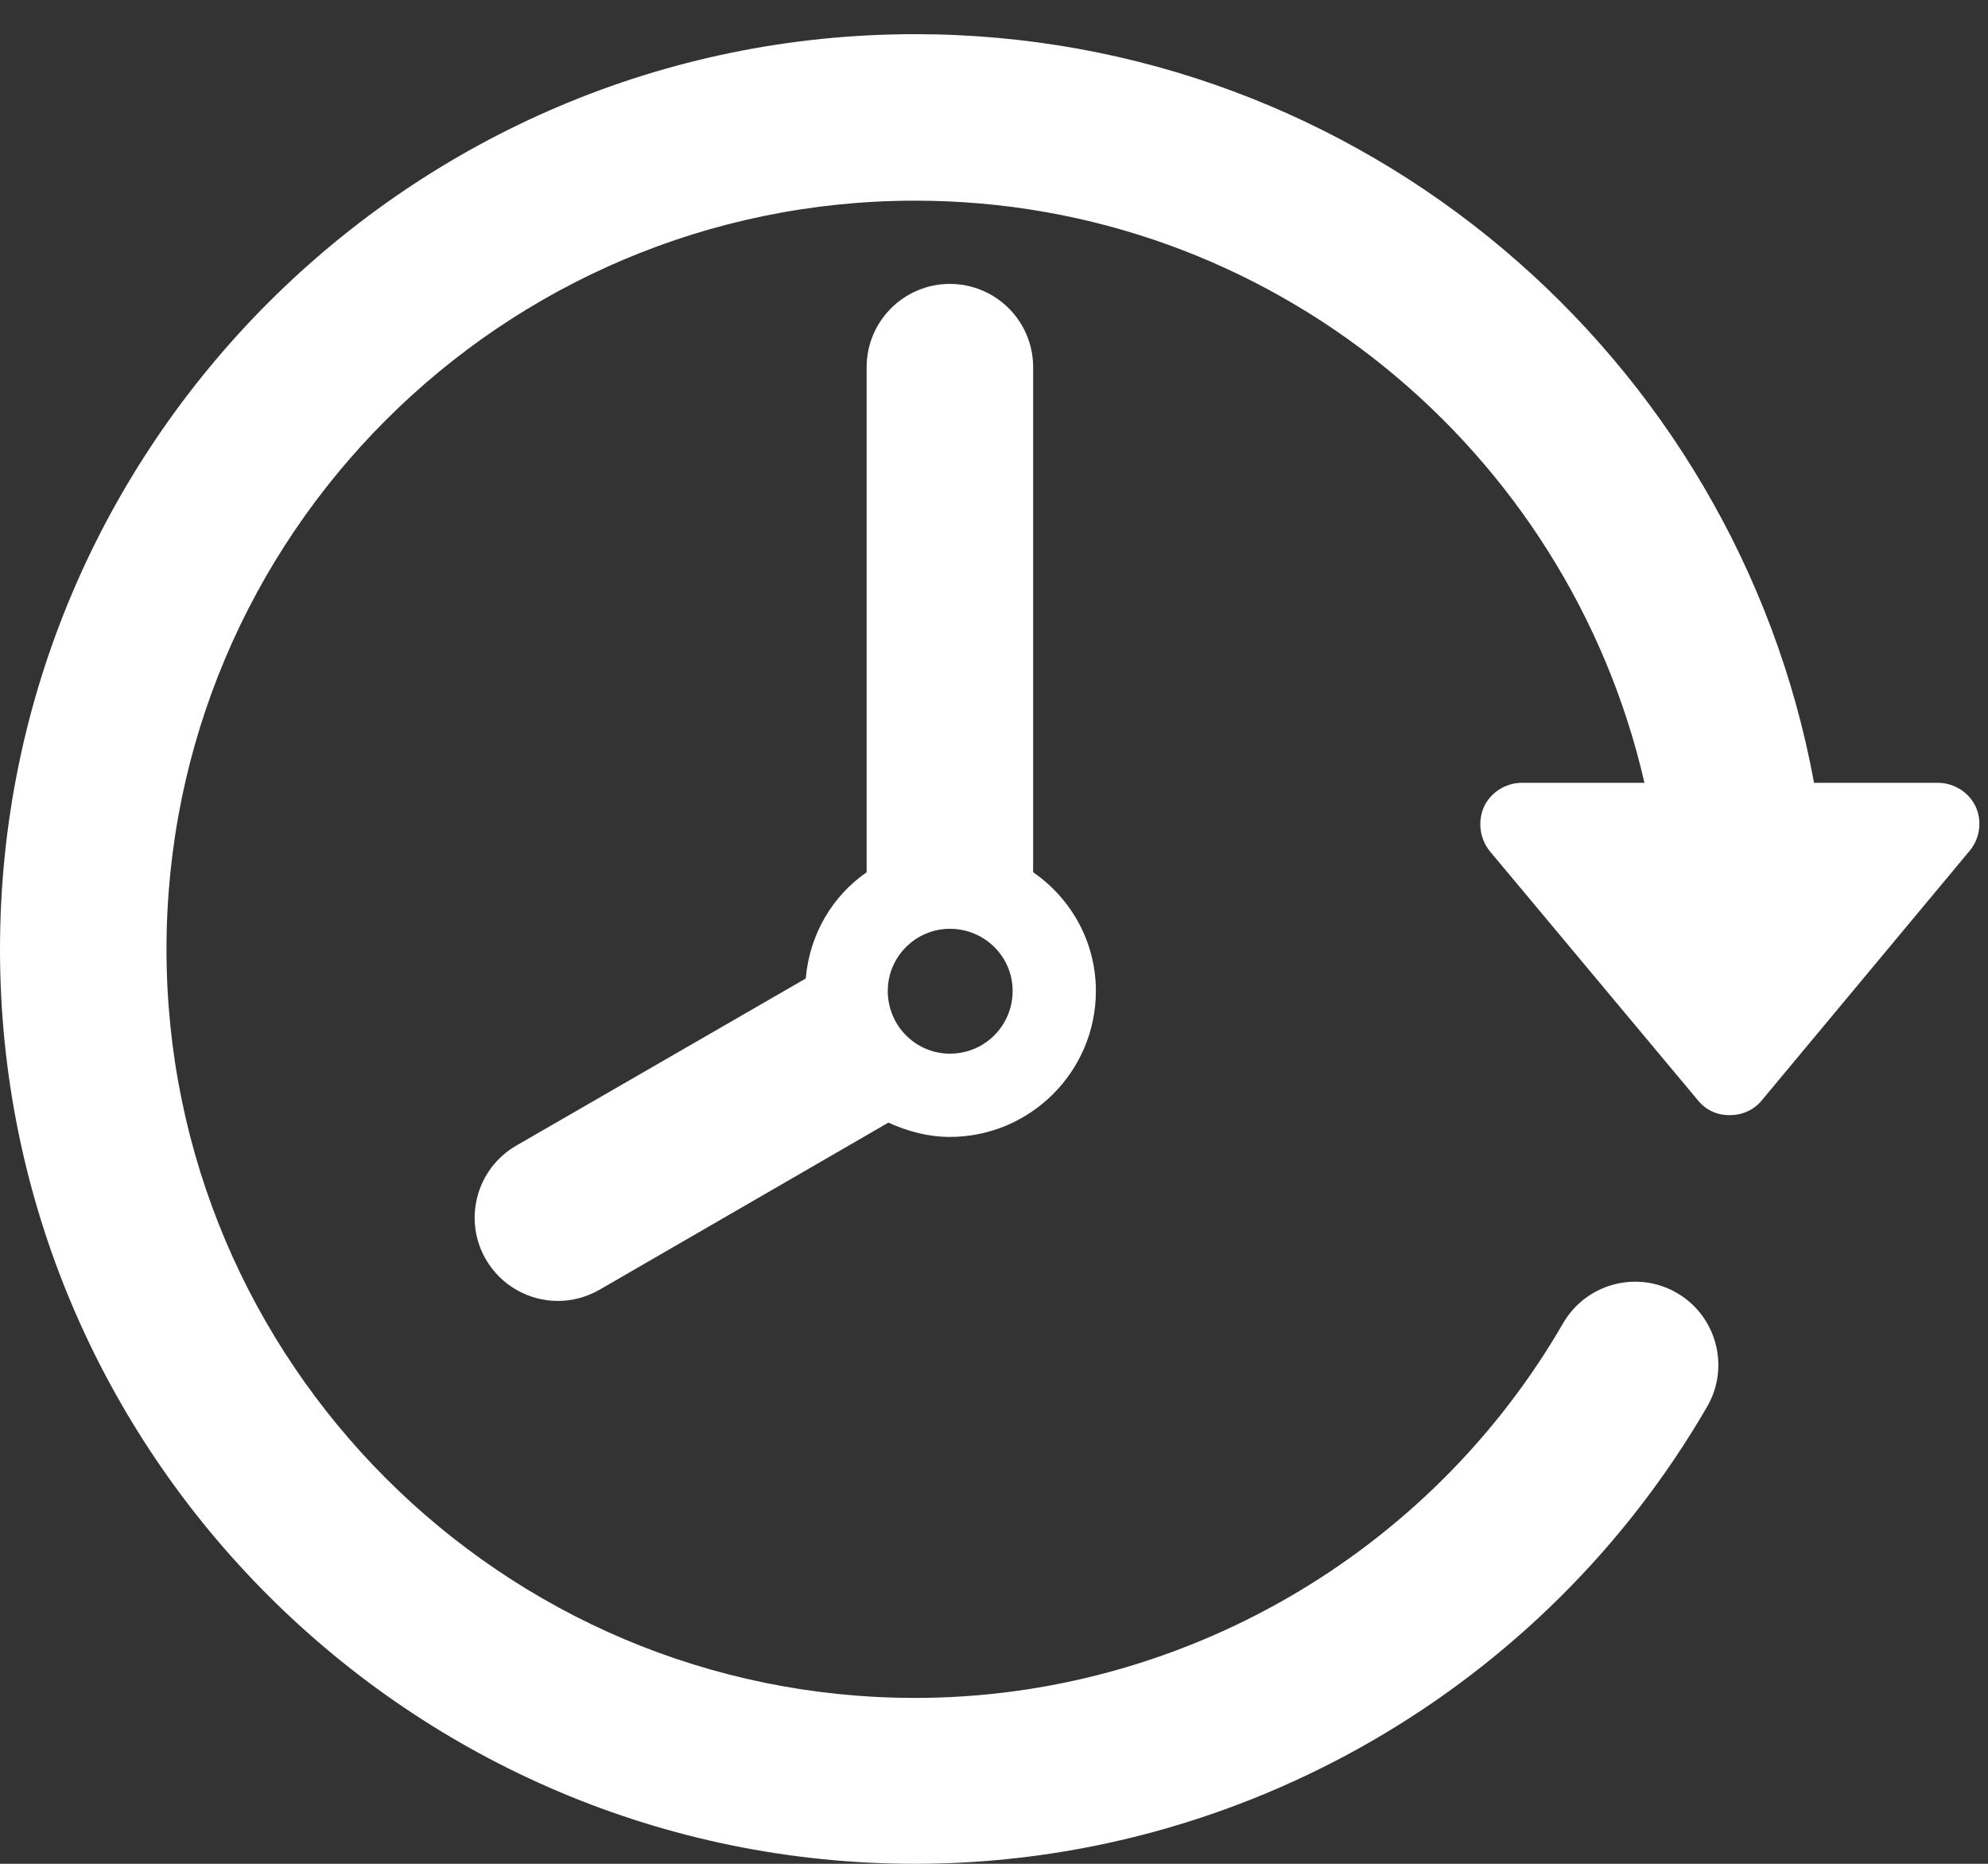<?xml version="1.0" encoding="utf-8"?>
<!-- Generator: Avocode 2.4.5 - http://avocode.com -->
<svg height="30" width="32" xmlns:xlink="http://www.w3.org/1999/xlink" xmlns="http://www.w3.org/2000/svg" viewBox="0 0 32 30">
    <rect x="0" y="0" width="32" height="30" fill="#333333" stroke="none"/>
    <path fill="#ffffff" fill-rule="evenodd" d="M 31.8 12.98 C 31.69 12.75 31.45 12.6 31.19 12.6 L 29.2 12.6 C 27.94 5.75 21.93 0.55 14.73 0.55 C 6.61 0.55 0 7.16 0 15.28 C 0 23.4 6.61 30 14.73 30 C 19.97 30 24.85 27.18 27.48 22.64 C 27.85 22 27.63 21.18 26.99 20.81 C 26.35 20.44 25.53 20.66 25.16 21.3 C 23.01 25.02 19.01 27.33 14.73 27.33 C 8.08 27.33 2.68 21.92 2.68 15.28 C 2.68 8.63 8.08 3.23 14.73 3.23 C 20.45 3.23 25.24 7.24 26.47 12.6 L 24.5 12.6 C 24.24 12.6 24 12.75 23.89 12.98 C 23.78 13.22 23.82 13.5 23.98 13.7 L 27.33 17.71 C 27.46 17.87 27.64 17.95 27.84 17.95 C 28.04 17.95 28.23 17.87 28.36 17.71 L 31.7 13.7 C 31.87 13.5 31.91 13.22 31.8 12.98" />
    <path fill="#ffffff" fill-rule="evenodd" d="M 15.29 16.96 C 15.85 16.96 16.3 16.51 16.3 15.95 C 16.3 15.4 15.85 14.95 15.29 14.95 C 14.74 14.95 14.29 15.4 14.29 15.95 C 14.29 16.51 14.74 16.96 15.29 16.96 M 15.29 4.57 C 16.03 4.57 16.63 5.17 16.63 5.91 L 16.63 14.04 C 17.24 14.46 17.64 15.16 17.64 15.95 C 17.64 17.25 16.58 18.3 15.29 18.3 C 14.94 18.3 14.61 18.21 14.3 18.07 L 9.65 20.76 C 9.44 20.88 9.21 20.94 8.98 20.94 C 8.52 20.94 8.07 20.7 7.82 20.27 C 7.45 19.63 7.67 18.81 8.31 18.44 L 12.97 15.75 C 13.03 15.04 13.4 14.42 13.95 14.04 L 13.95 5.91 C 13.95 5.17 14.55 4.57 15.29 4.57" />
</svg>